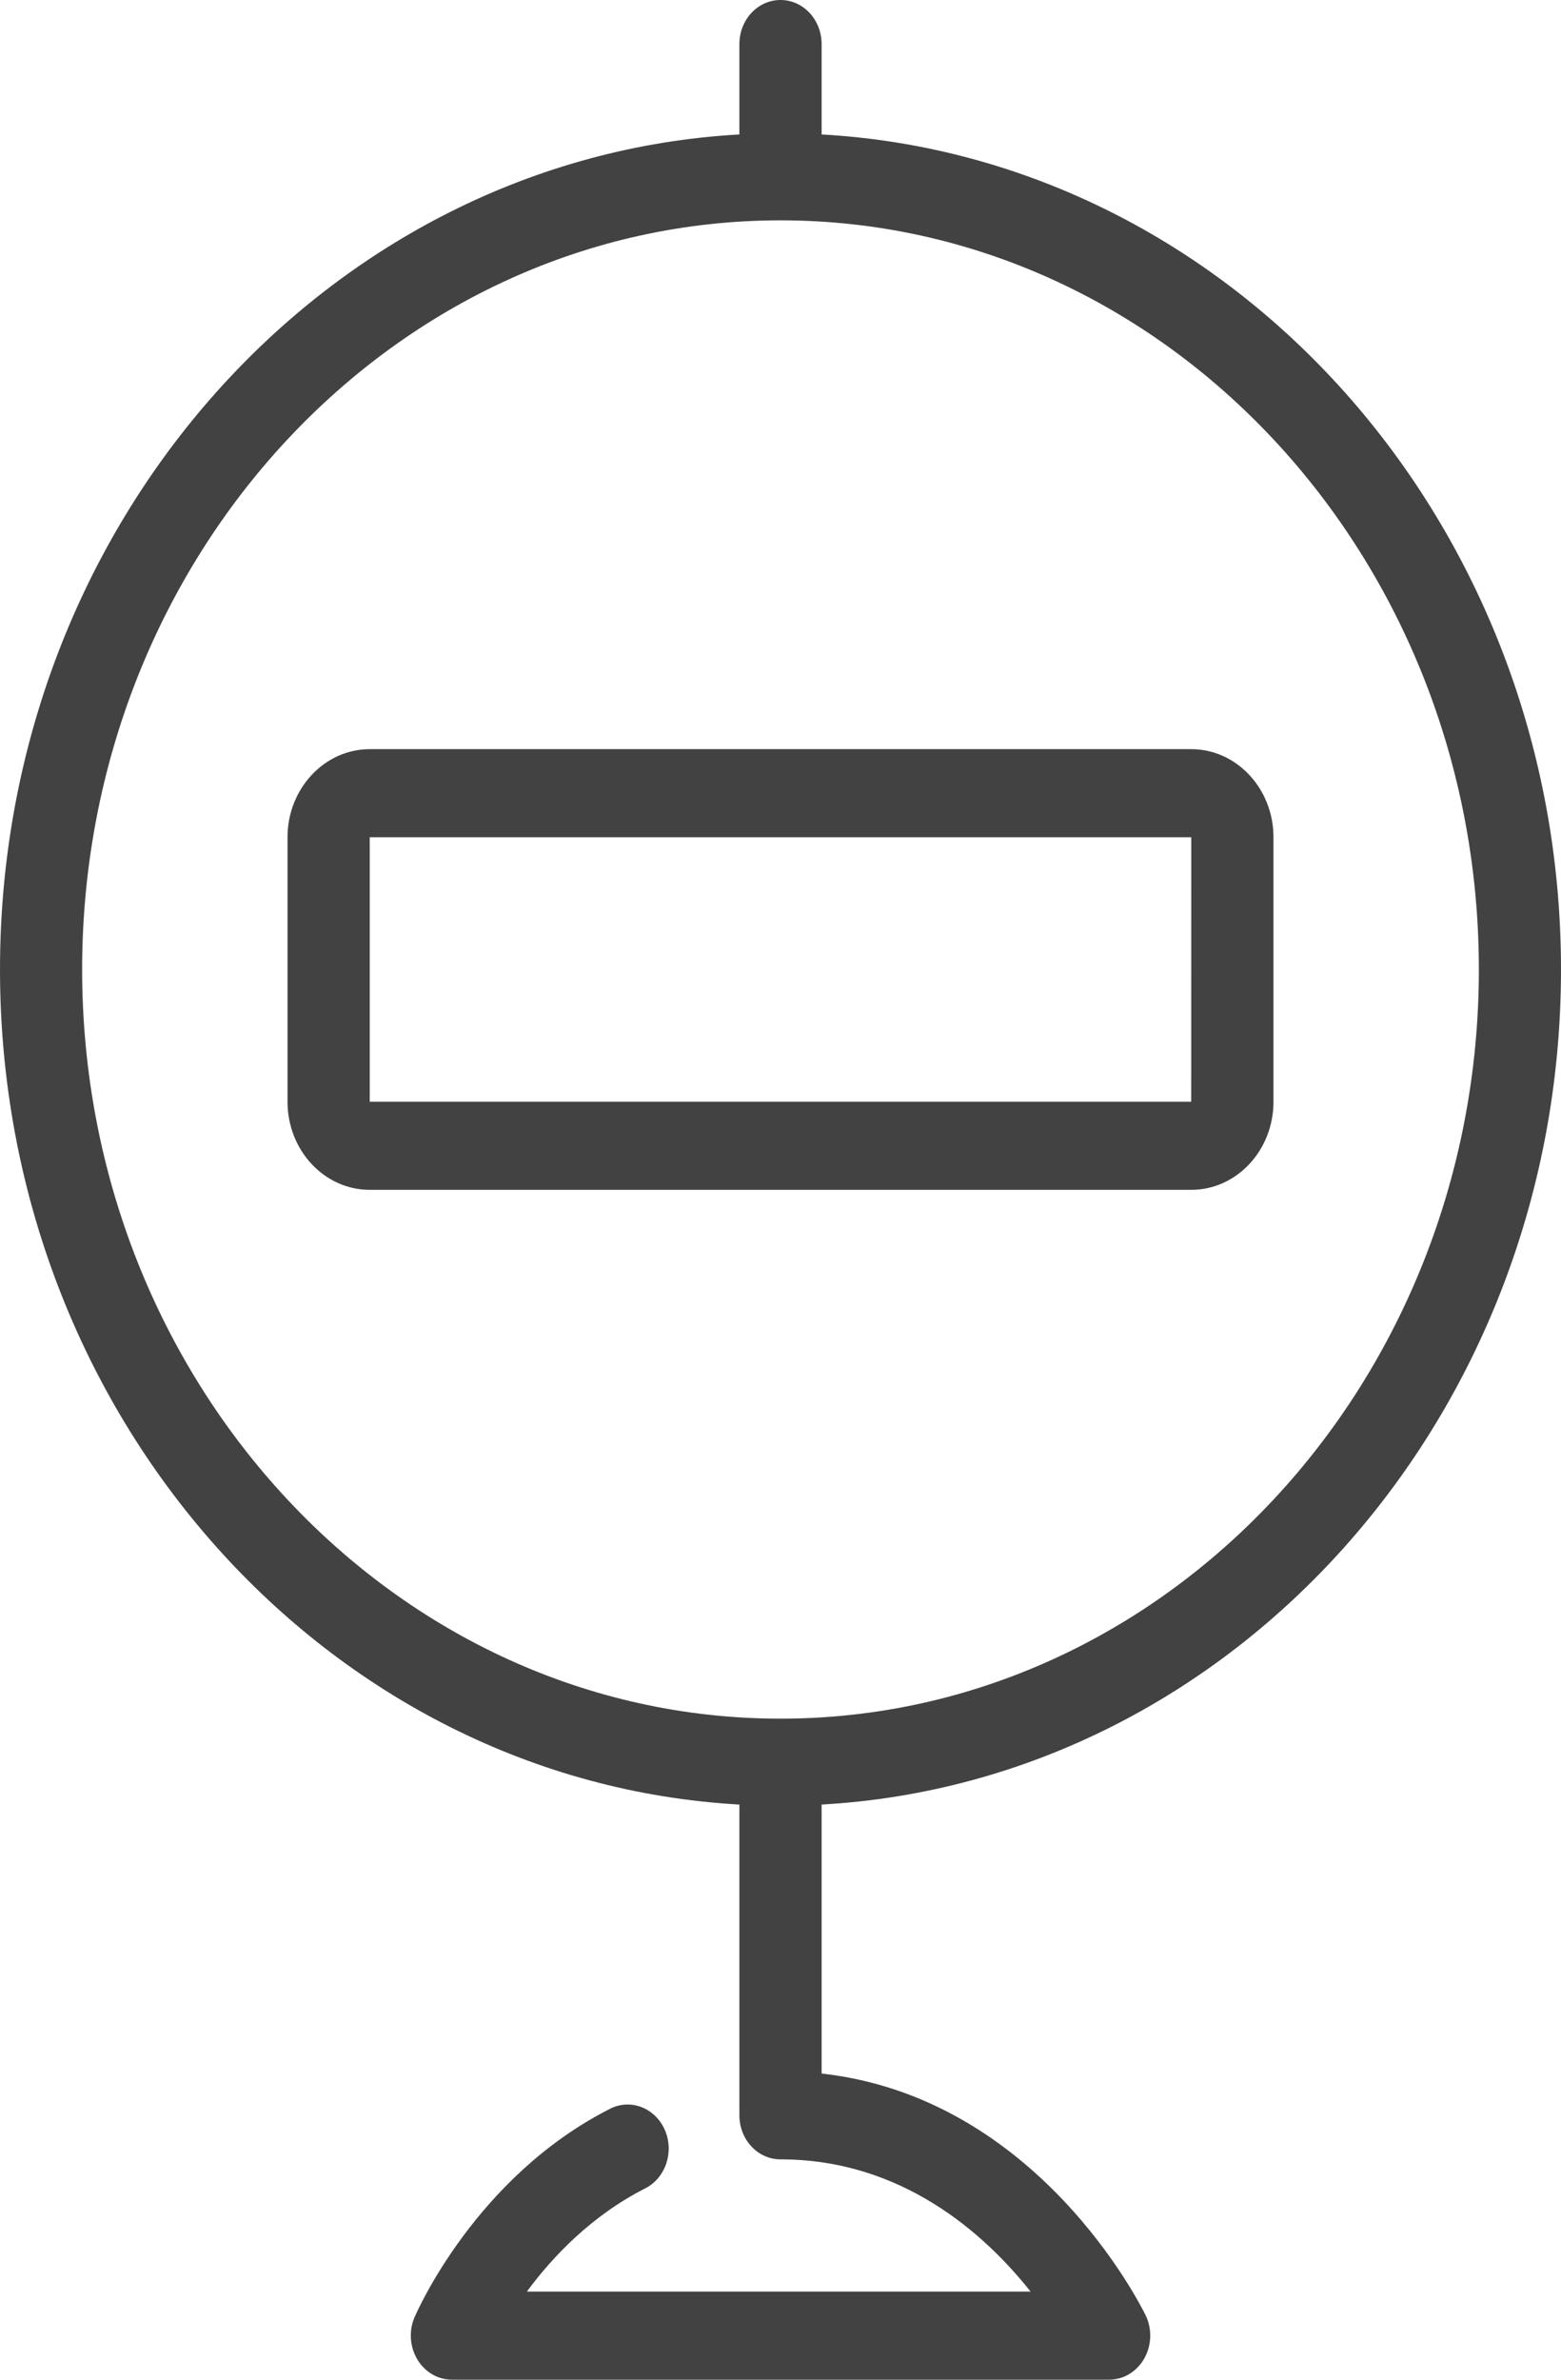 <svg width="21" height="32" viewBox="0 0 21 32" fill="none" xmlns="http://www.w3.org/2000/svg">
<path d="M1.105 13.037C1.105 7.482 5.32 2.963 10.5 2.963C15.68 2.963 19.895 7.482 19.895 13.037C19.895 18.592 15.68 23.111 10.5 23.111C5.32 23.111 1.105 18.592 1.105 13.037ZM21 13.037C21 7.029 16.585 2.119 11.053 1.808V0.593C11.053 0.265 10.806 0 10.5 0C10.194 0 9.947 0.265 9.947 0.593V1.808C4.415 2.119 0 7.029 0 13.037C0 19.045 4.415 23.955 9.947 24.266V28.444C9.947 28.772 10.194 29.037 10.5 29.037C12.139 29.037 13.252 30.043 13.864 30.815H7.088C7.431 30.35 7.955 29.795 8.679 29.428C8.955 29.288 9.073 28.935 8.943 28.639C8.812 28.344 8.483 28.216 8.207 28.357C6.404 29.27 5.61 31.083 5.577 31.16C5.498 31.343 5.513 31.557 5.614 31.727C5.715 31.897 5.891 32 6.079 32H14.921C15.114 32 15.293 31.892 15.393 31.716C15.494 31.538 15.501 31.318 15.412 31.134C15.35 31.008 13.96 28.206 11.053 27.883V24.266C16.585 23.955 21 19.045 21 13.037Z" fill="#424242"/>
<path d="M4.974 14.815V11.259H16.026L16.025 14.815H4.974ZM17.132 14.815V11.259C17.132 10.606 16.636 10.074 16.026 10.074H4.974C4.364 10.074 3.868 10.606 3.868 11.259V14.815C3.868 15.469 4.364 16 4.974 16H16.026C16.636 16 17.132 15.469 17.132 14.815Z" fill="#424242"/>
</svg>
